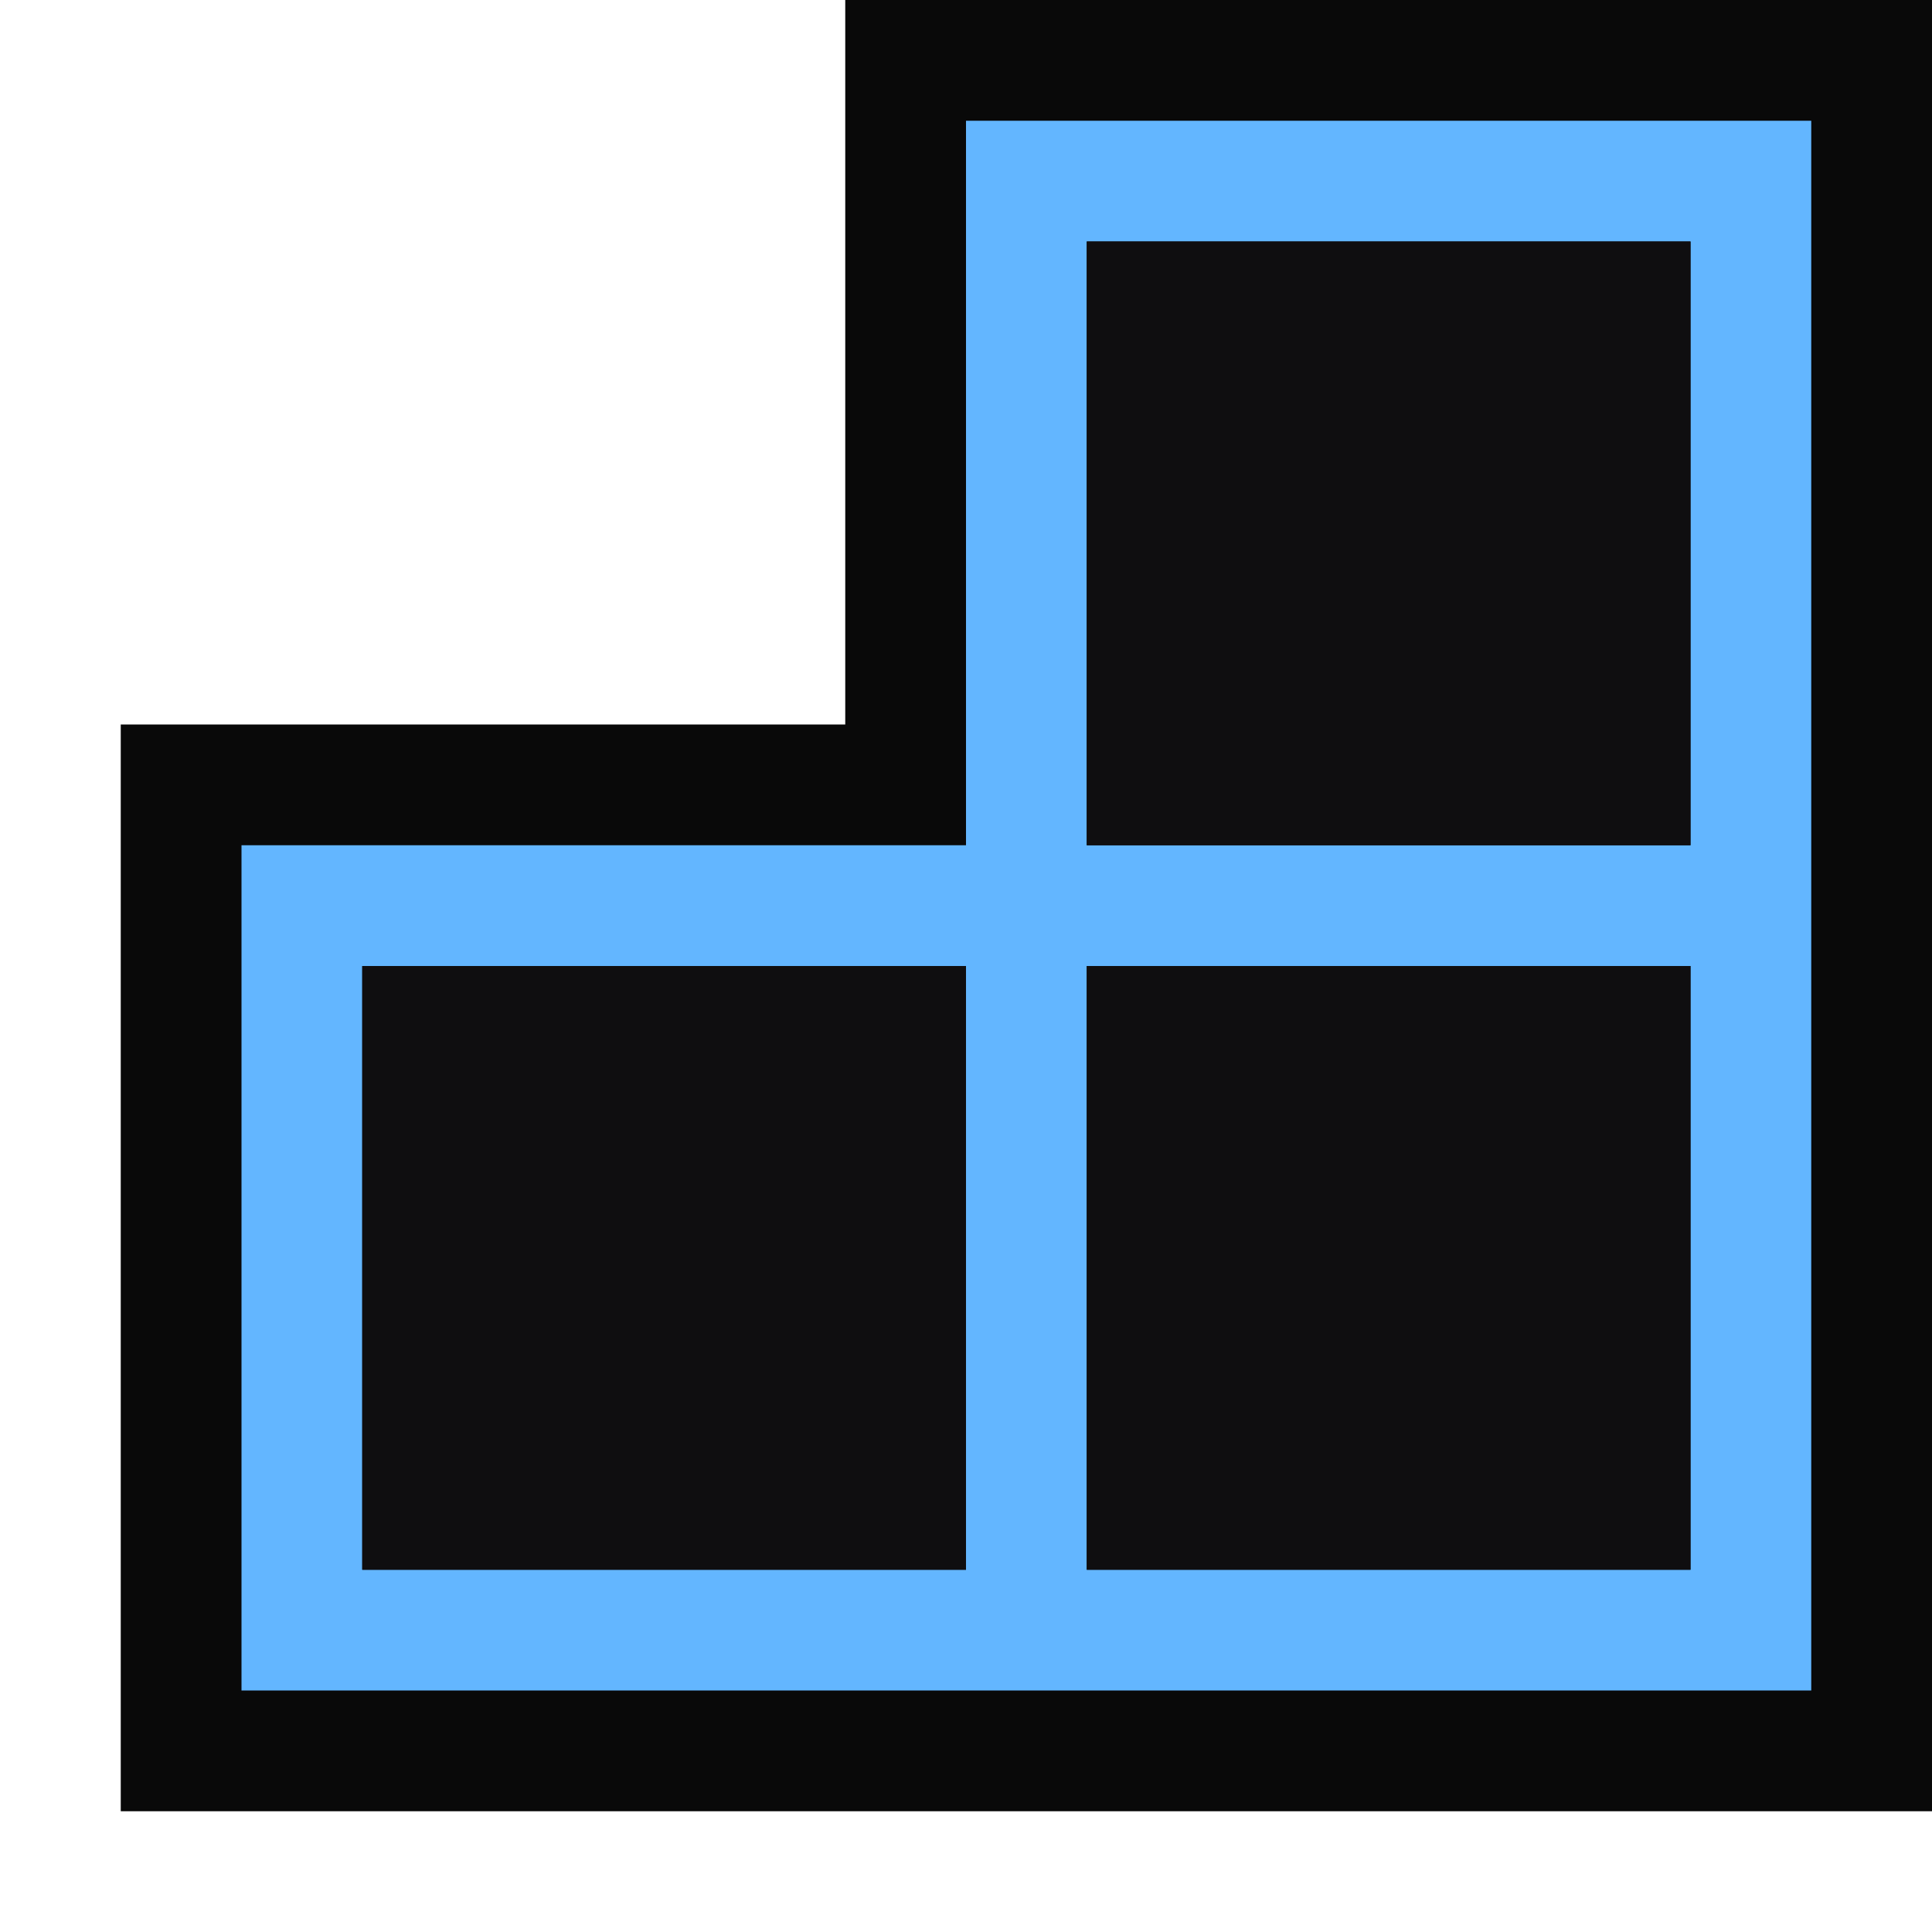 <?xml version="1.0" encoding="UTF-8" standalone="no"?>
<svg
   xmlns:dc="http://purl.org/dc/elements/1.1/"
   xmlns:cc="http://creativecommons.org/ns#"
   xmlns:rdf="http://www.w3.org/1999/02/22-rdf-syntax-ns#"
   xmlns:svg="http://www.w3.org/2000/svg"
   xmlns="http://www.w3.org/2000/svg"
   xmlns:sodipodi="http://sodipodi.sourceforge.net/DTD/sodipodi-0.dtd"
   xmlns:inkscape="http://www.inkscape.org/namespaces/inkscape"
   width="16"
   height="16"
   version="1.1"
   id="svg13587"
   sodipodi:docname="tree-controladdin.svg"
   inkscape:version="0.92.2 (5c3e80d, 2017-08-06)">
  <defs
     id="defs13591" />
  <sodipodi:namedview
     pagecolor="#000000"
     bordercolor="#999999"
     borderopacity="1"
     objecttolerance="10"
     gridtolerance="10"
     guidetolerance="10"
     inkscape:pageopacity="0"
     inkscape:pageshadow="2"
     inkscape:window-width="780"
     inkscape:window-height="480"
     id="namedview13589"
     showgrid="false"
     inkscape:zoom="14.75"
     inkscape:cx="8"
     inkscape:cy="8"
     inkscape:window-x="1038"
     inkscape:window-y="48"
     inkscape:window-maximized="0"
     inkscape:current-layer="svg13587" />
  <style
     type="text/css"
     id="style13581">.icon-canvas-transparent{opacity:0;fill:#090909;} .icon-vs-out{fill:#090909;} .icon-vs-bg{fill:#bdbdbd;} .icon-vs-fg{fill:#0f0e10;}</style>
  <path
     class="icon-canvas-transparent"
     d="M16 16h-16v-16h16v16z"
     id="canvas" />
  <path
     class="icon-vs-out"
     d="M16 0v15h-15v-9h6v-6h9z"
     id="outline" />
  <path
     class="icon-vs-bg"
     d="M8 1v6h-6v7h13v-13h-7zm0 12h-5v-5h5v5zm6 0h-5v-5h5v5zm0-6h-5v-5h5v5z"
     id="iconBg"
     style="fill:#63b6ff;fill-opacity:1" />
  <path
     class="icon-vs-fg"
     d="M8 13h-5v-5h5v5zm6-5h-5v5h5v-5zm0-6h-5v5h5v-5z"
     id="iconFg" />
</svg>
